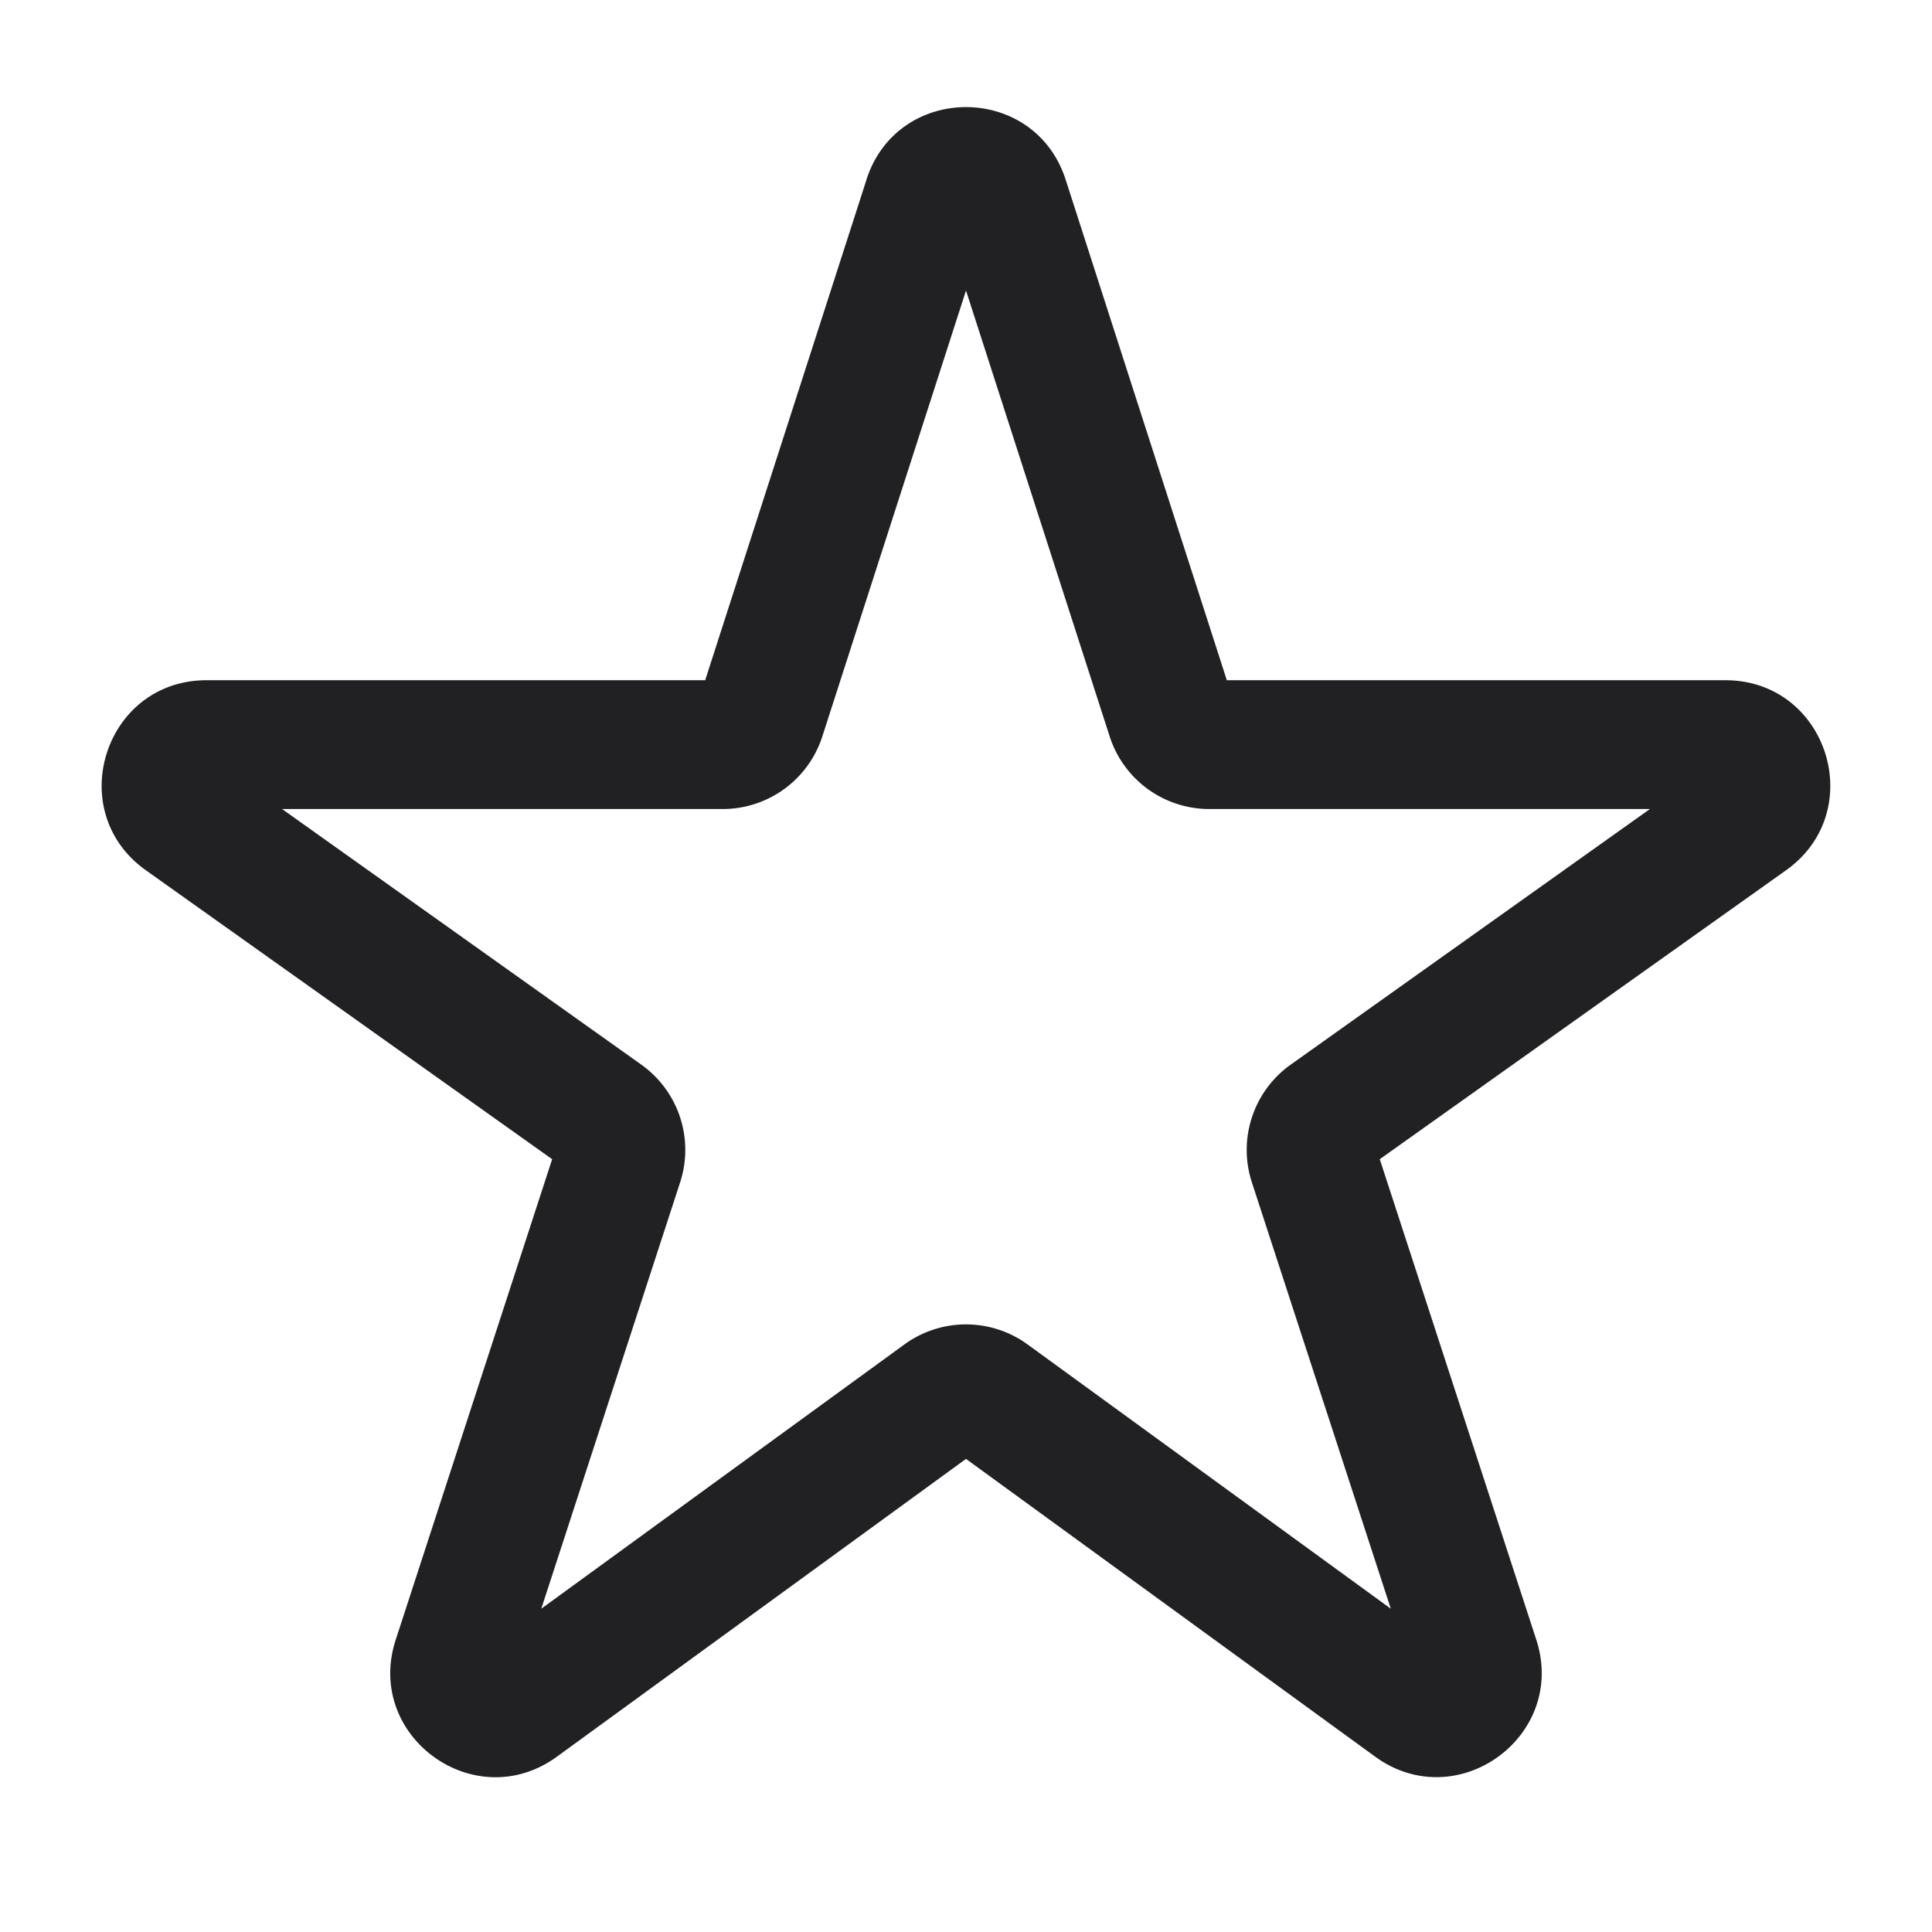 <svg xmlns="http://www.w3.org/2000/svg" width="24" height="24" fill="none"><path fill="#212124" fill-rule="evenodd" d="M10.763 2.232c.387-1.202 2.087-1.202 2.475 0L15.24 8.45h6.194c1.266 0 1.785 1.625.754 2.36L17.14 14.4l1.944 5.968c.39 1.198-.982 2.195-2.001 1.454L12 18.123l-5.083 3.7c-1.02.741-2.392-.256-2.001-1.454L6.859 14.4 1.811 10.81C.78 10.075 1.3 8.45 2.565 8.45H8.76l2.004-6.218ZM12 3.609l-1.785 5.54a1.3 1.3 0 0 1-1.237.901H3.504l4.462 3.175a1.3 1.3 0 0 1 .483 1.462l-1.725 5.297 4.511-3.283a1.3 1.3 0 0 1 1.53 0l4.512 3.283-1.726-5.297a1.3 1.3 0 0 1 .483-1.462l4.462-3.175h-5.473a1.3 1.3 0 0 1-1.238-.901L12 3.609Z" clip-rule="evenodd"/></svg>